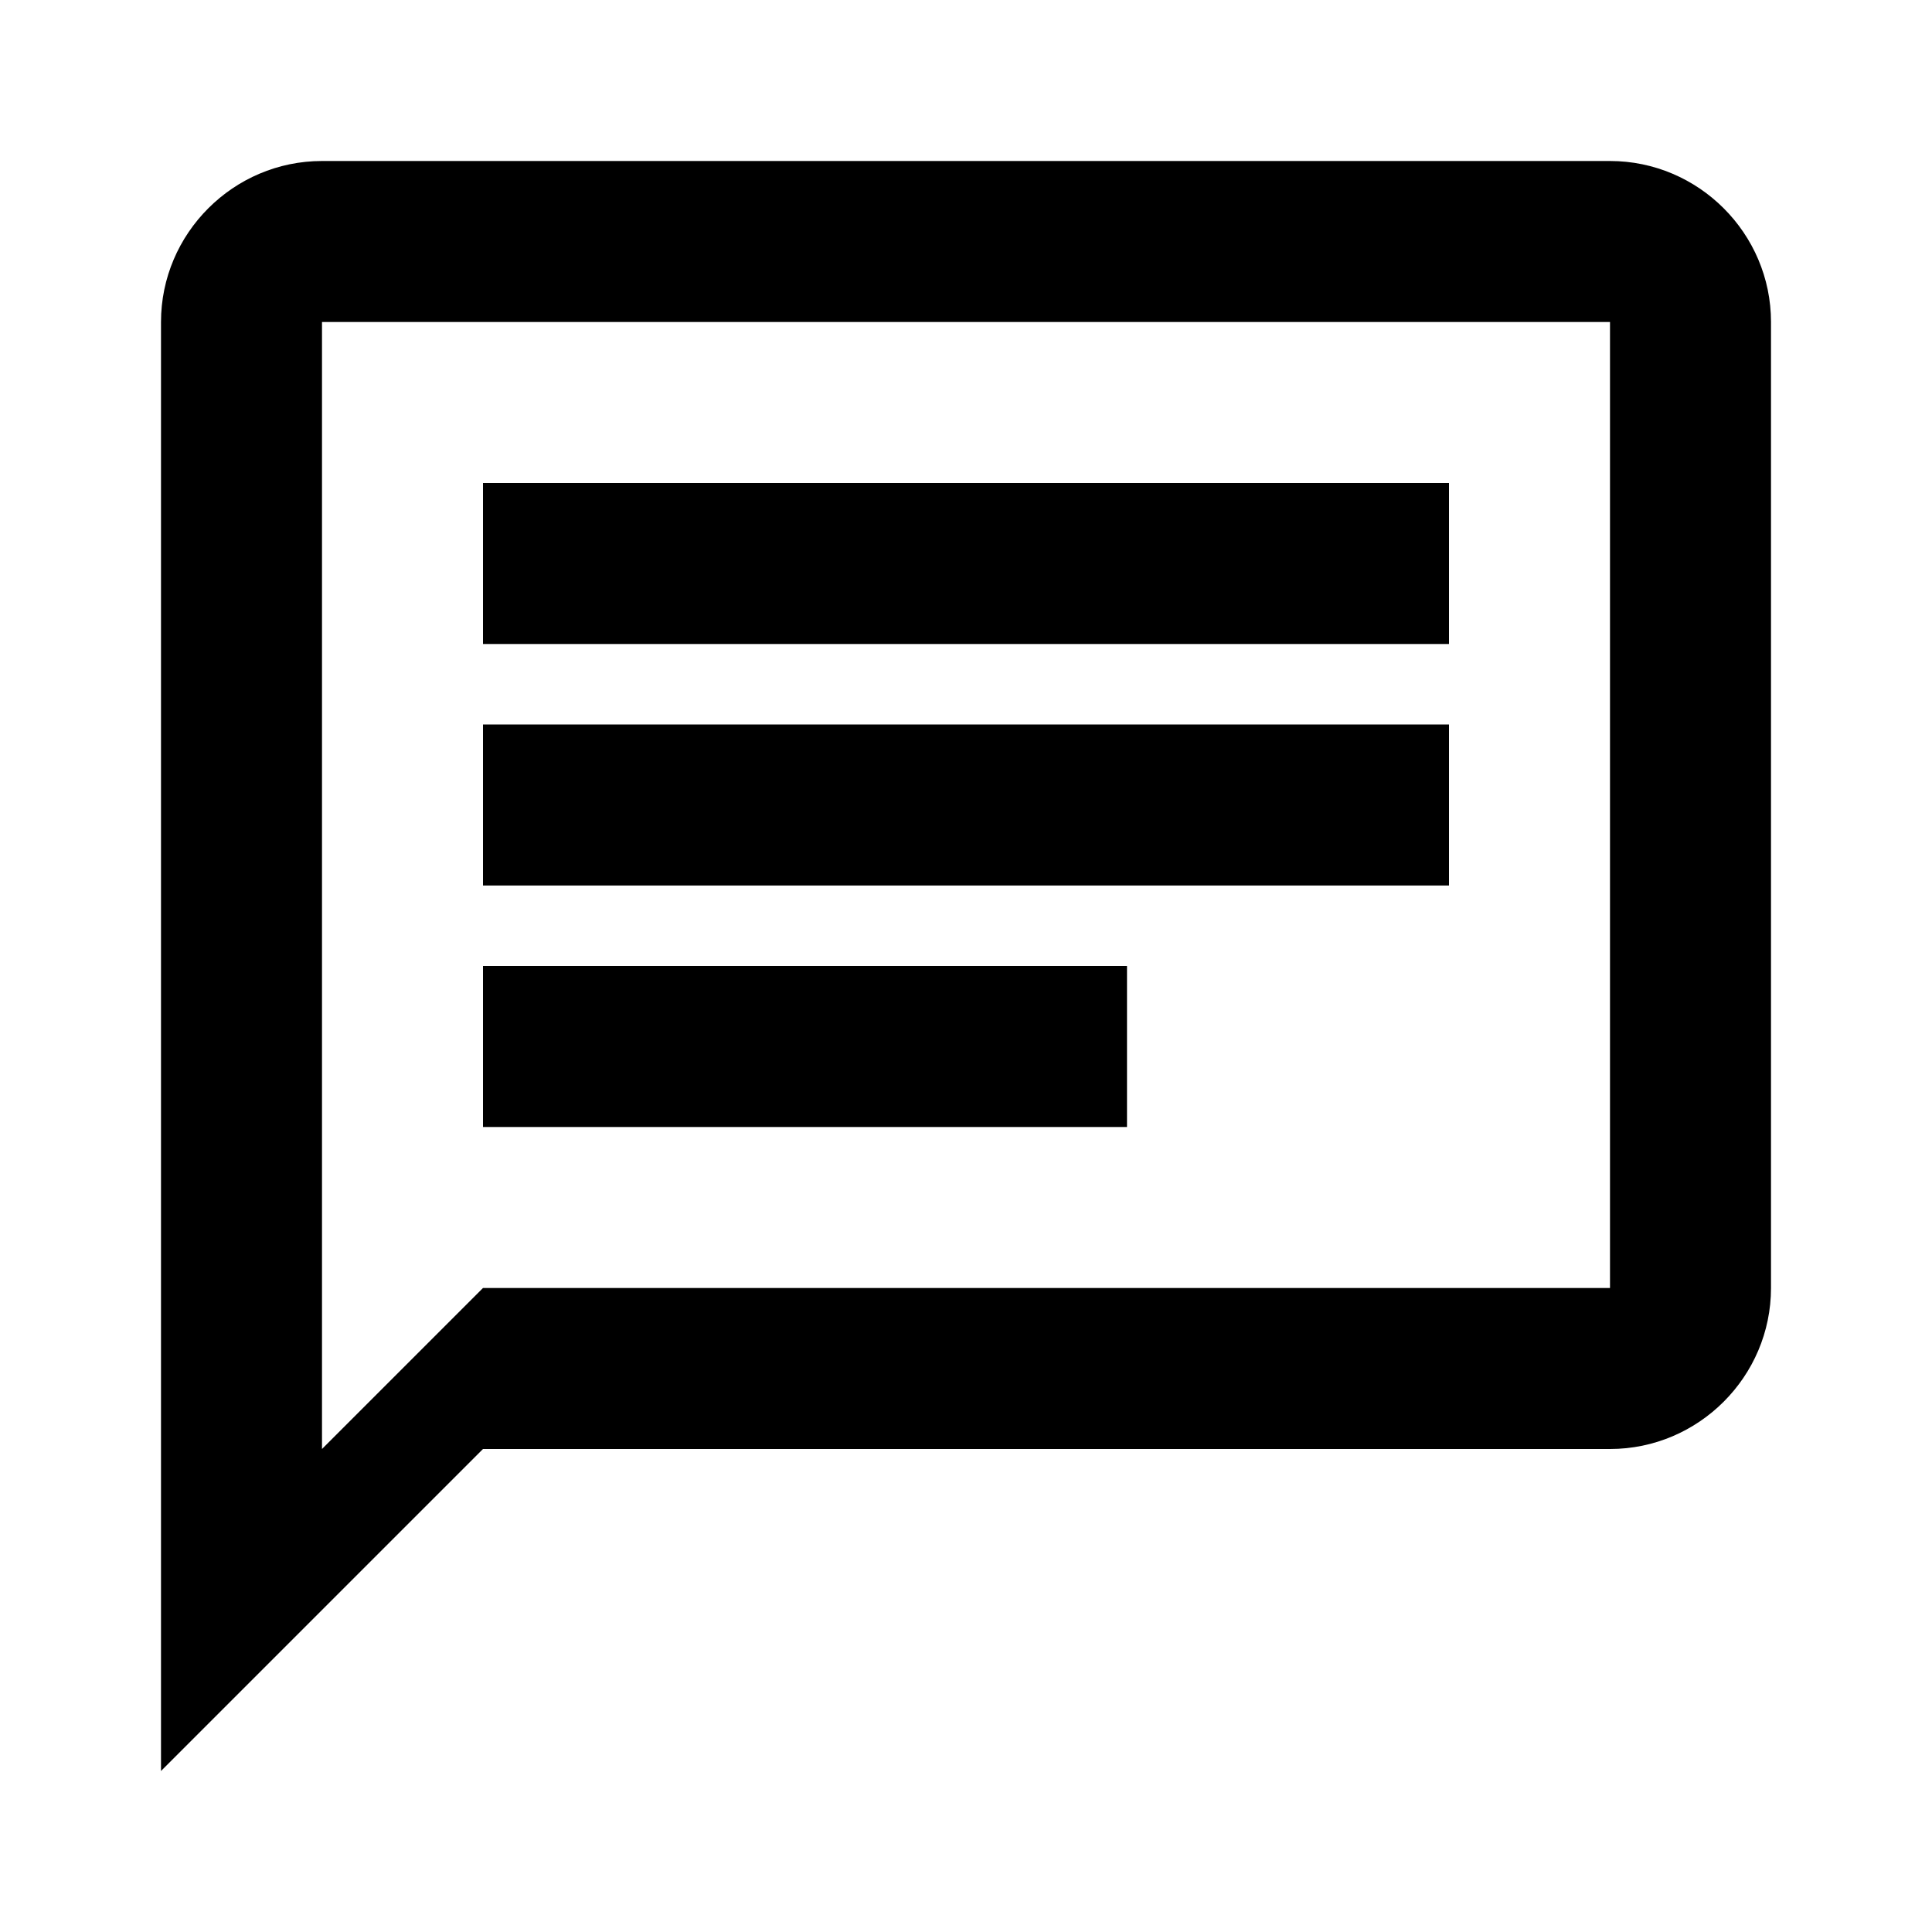 <svg xmlns="http://www.w3.org/2000/svg" viewBox="0 0 24 24"><path d="M20,2H4C2.9,2,2,2.9,2,4v18l4-4h14c1.1,0,2-0.9,2-2V4C22,2.9,21.1,2,20,2z M20,16H6l-2,2V4h16V16z"/><rect x="6" y="9" width="12" height="2"/><rect x="6" y="12" width="8" height="2"/><rect x="6" y="6" width="12" height="2"/></svg>